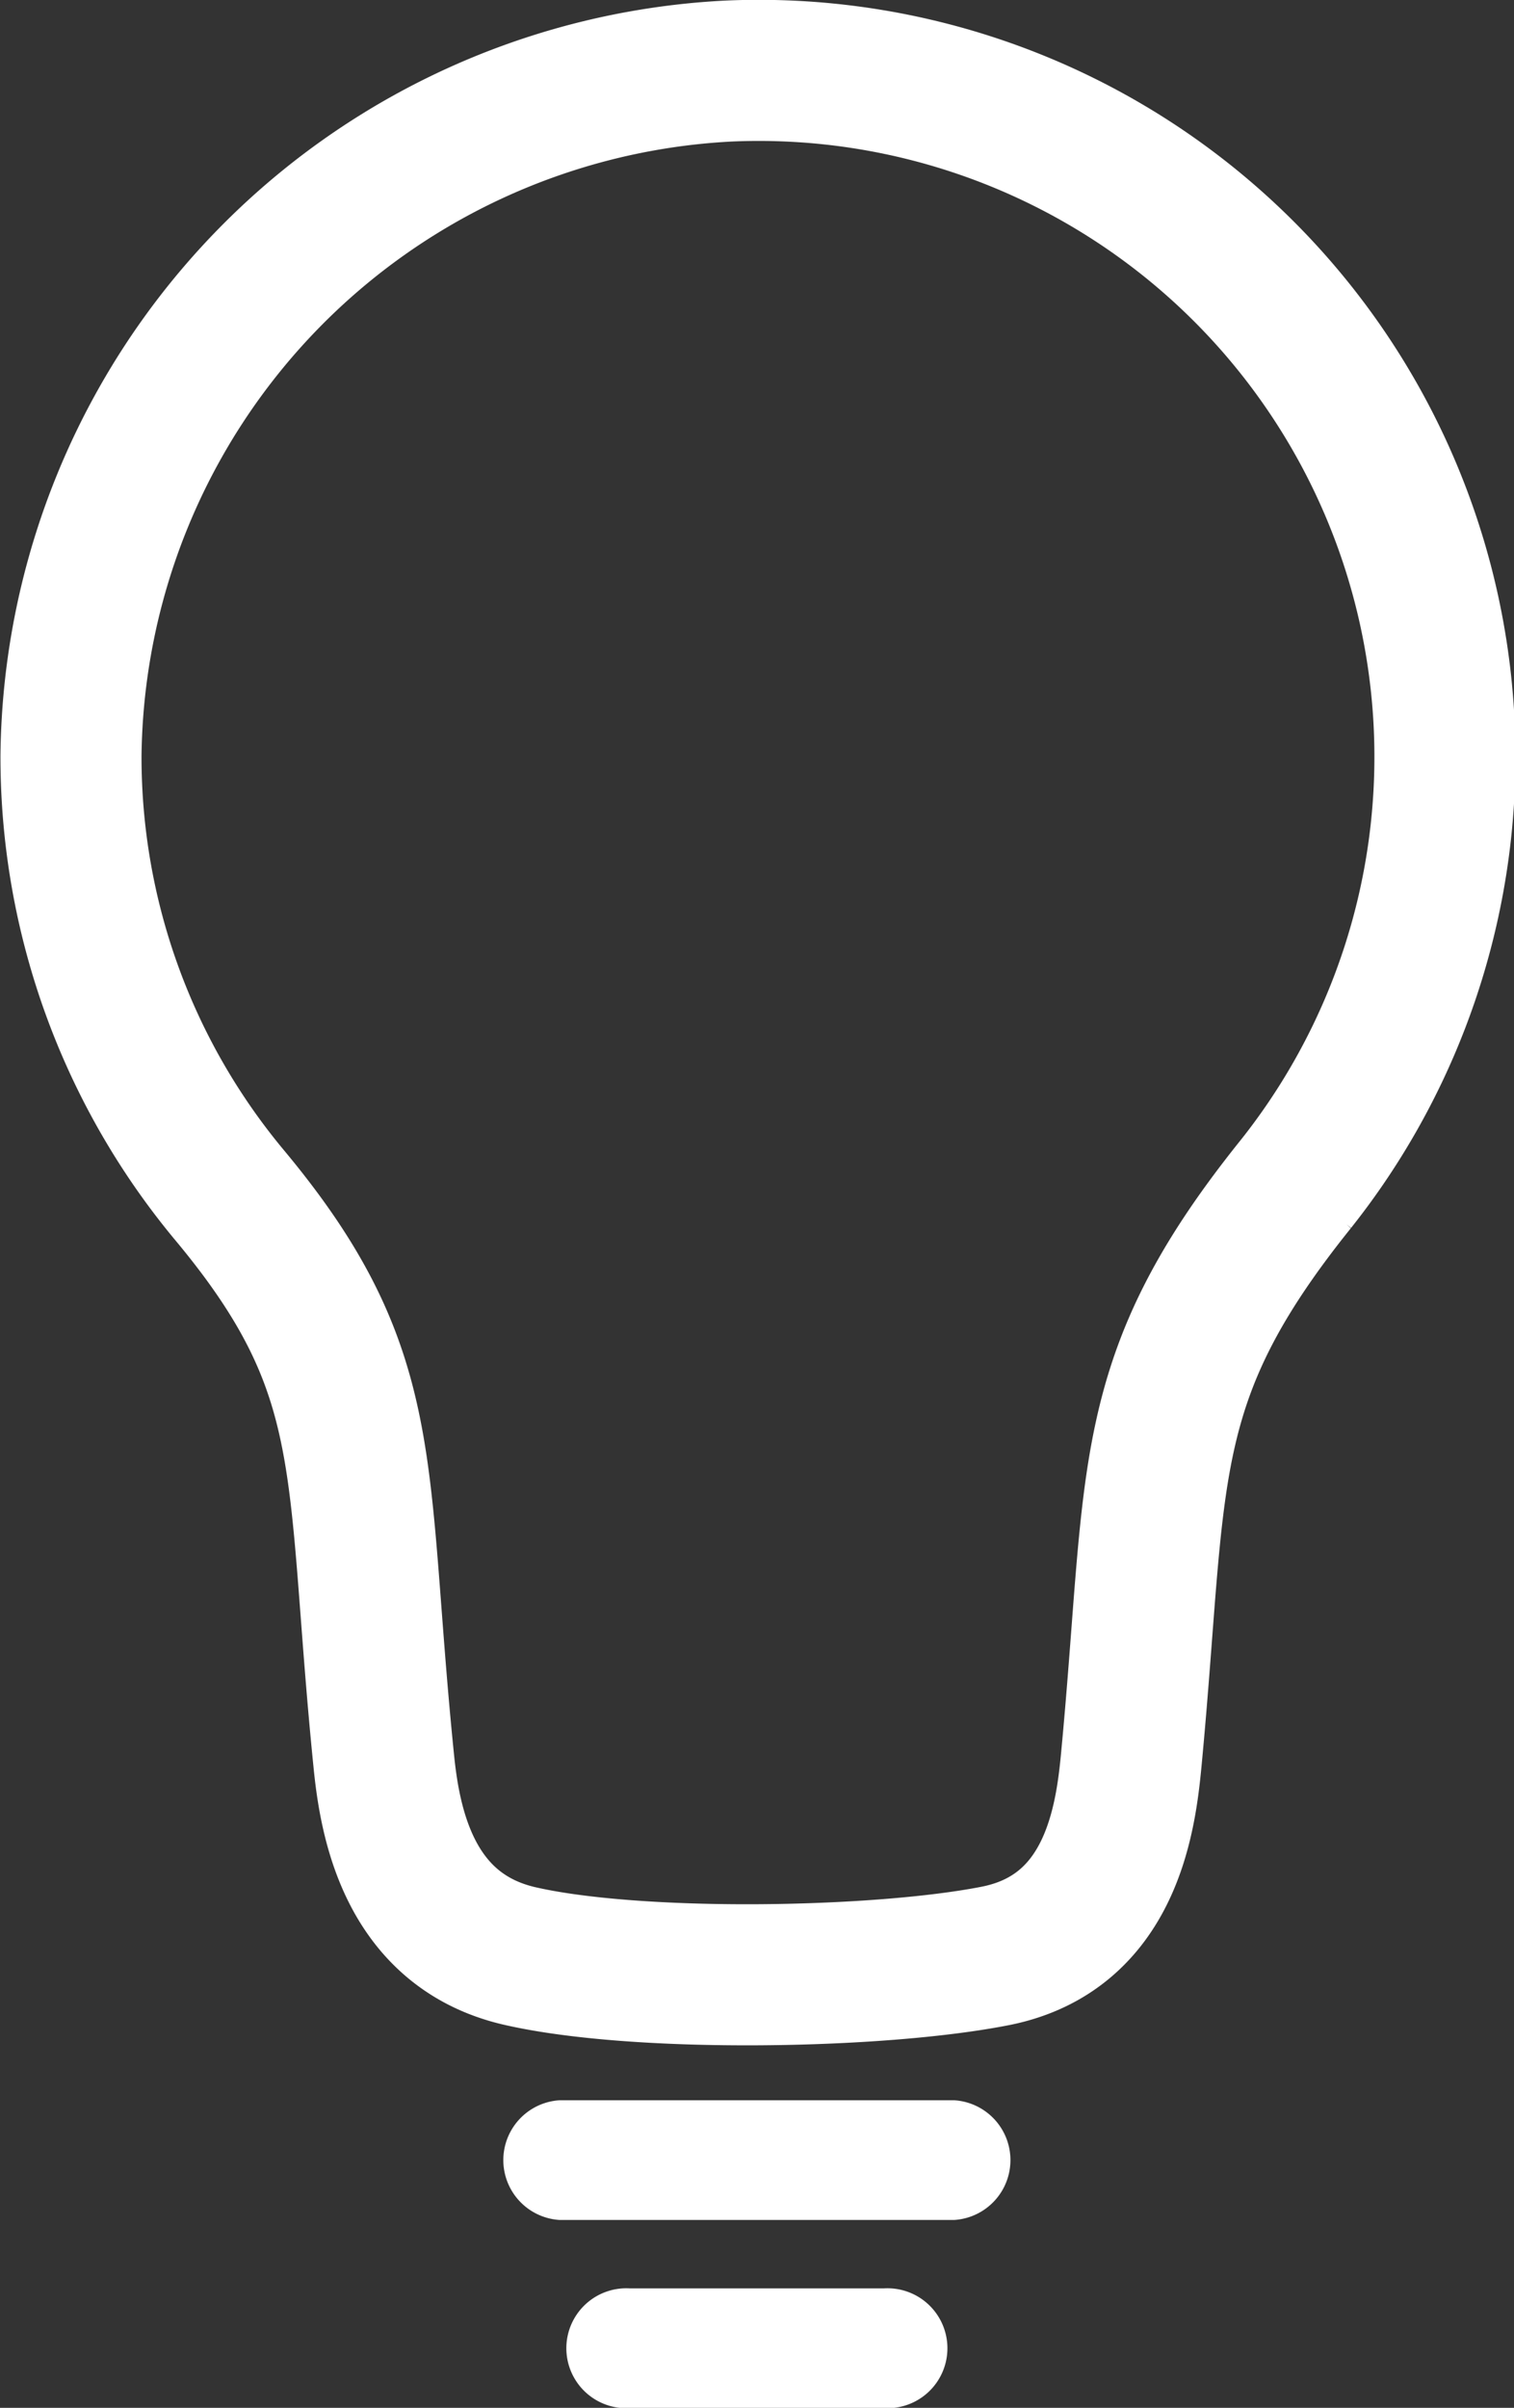 <svg id="Layer_2" data-name="Layer 2" xmlns="http://www.w3.org/2000/svg" viewBox="0 0 64.4 102.39"><rect x="0" y="0" width="64.4" height="102.39" fill="#333333" stroke="none"/><defs><style>.cls-1{fill:none;stroke:#ffffff;stroke-miterlimit:10;stroke-width:6px;}.cls-2{fill:#ffffff;}</style></defs><title>lightsoff</title><path class="cls-1" d="M412.77,585.71a29.47,29.47,0,0,0-28,29.08,29.1,29.1,0,0,0,6.76,18.74c6.32,7.59,5.28,11.51,6.54,24,0.25,2.52,1,7.19,5.72,8.32,5,1.17,15.36,1,20.36,0,4.85-1,5.48-5.79,5.72-8.32,1.16-12.21.27-16.11,7-24.49A29.19,29.19,0,0,0,412.77,585.71Z" transform="translate(-381.75 -582.69)"/><path class="cls-2" d="M422.34,672H405.55a2.55,2.55,0,0,0,0,5.09h16.79A2.55,2.55,0,0,0,422.34,672Z" transform="translate(-381.75 -582.69)"/><path class="cls-2" d="M419.34,680H408.55a2.55,2.55,0,1,0,0,5.09h10.79A2.55,2.55,0,1,0,419.34,680Z" transform="translate(-381.75 -582.69)"/></svg>
